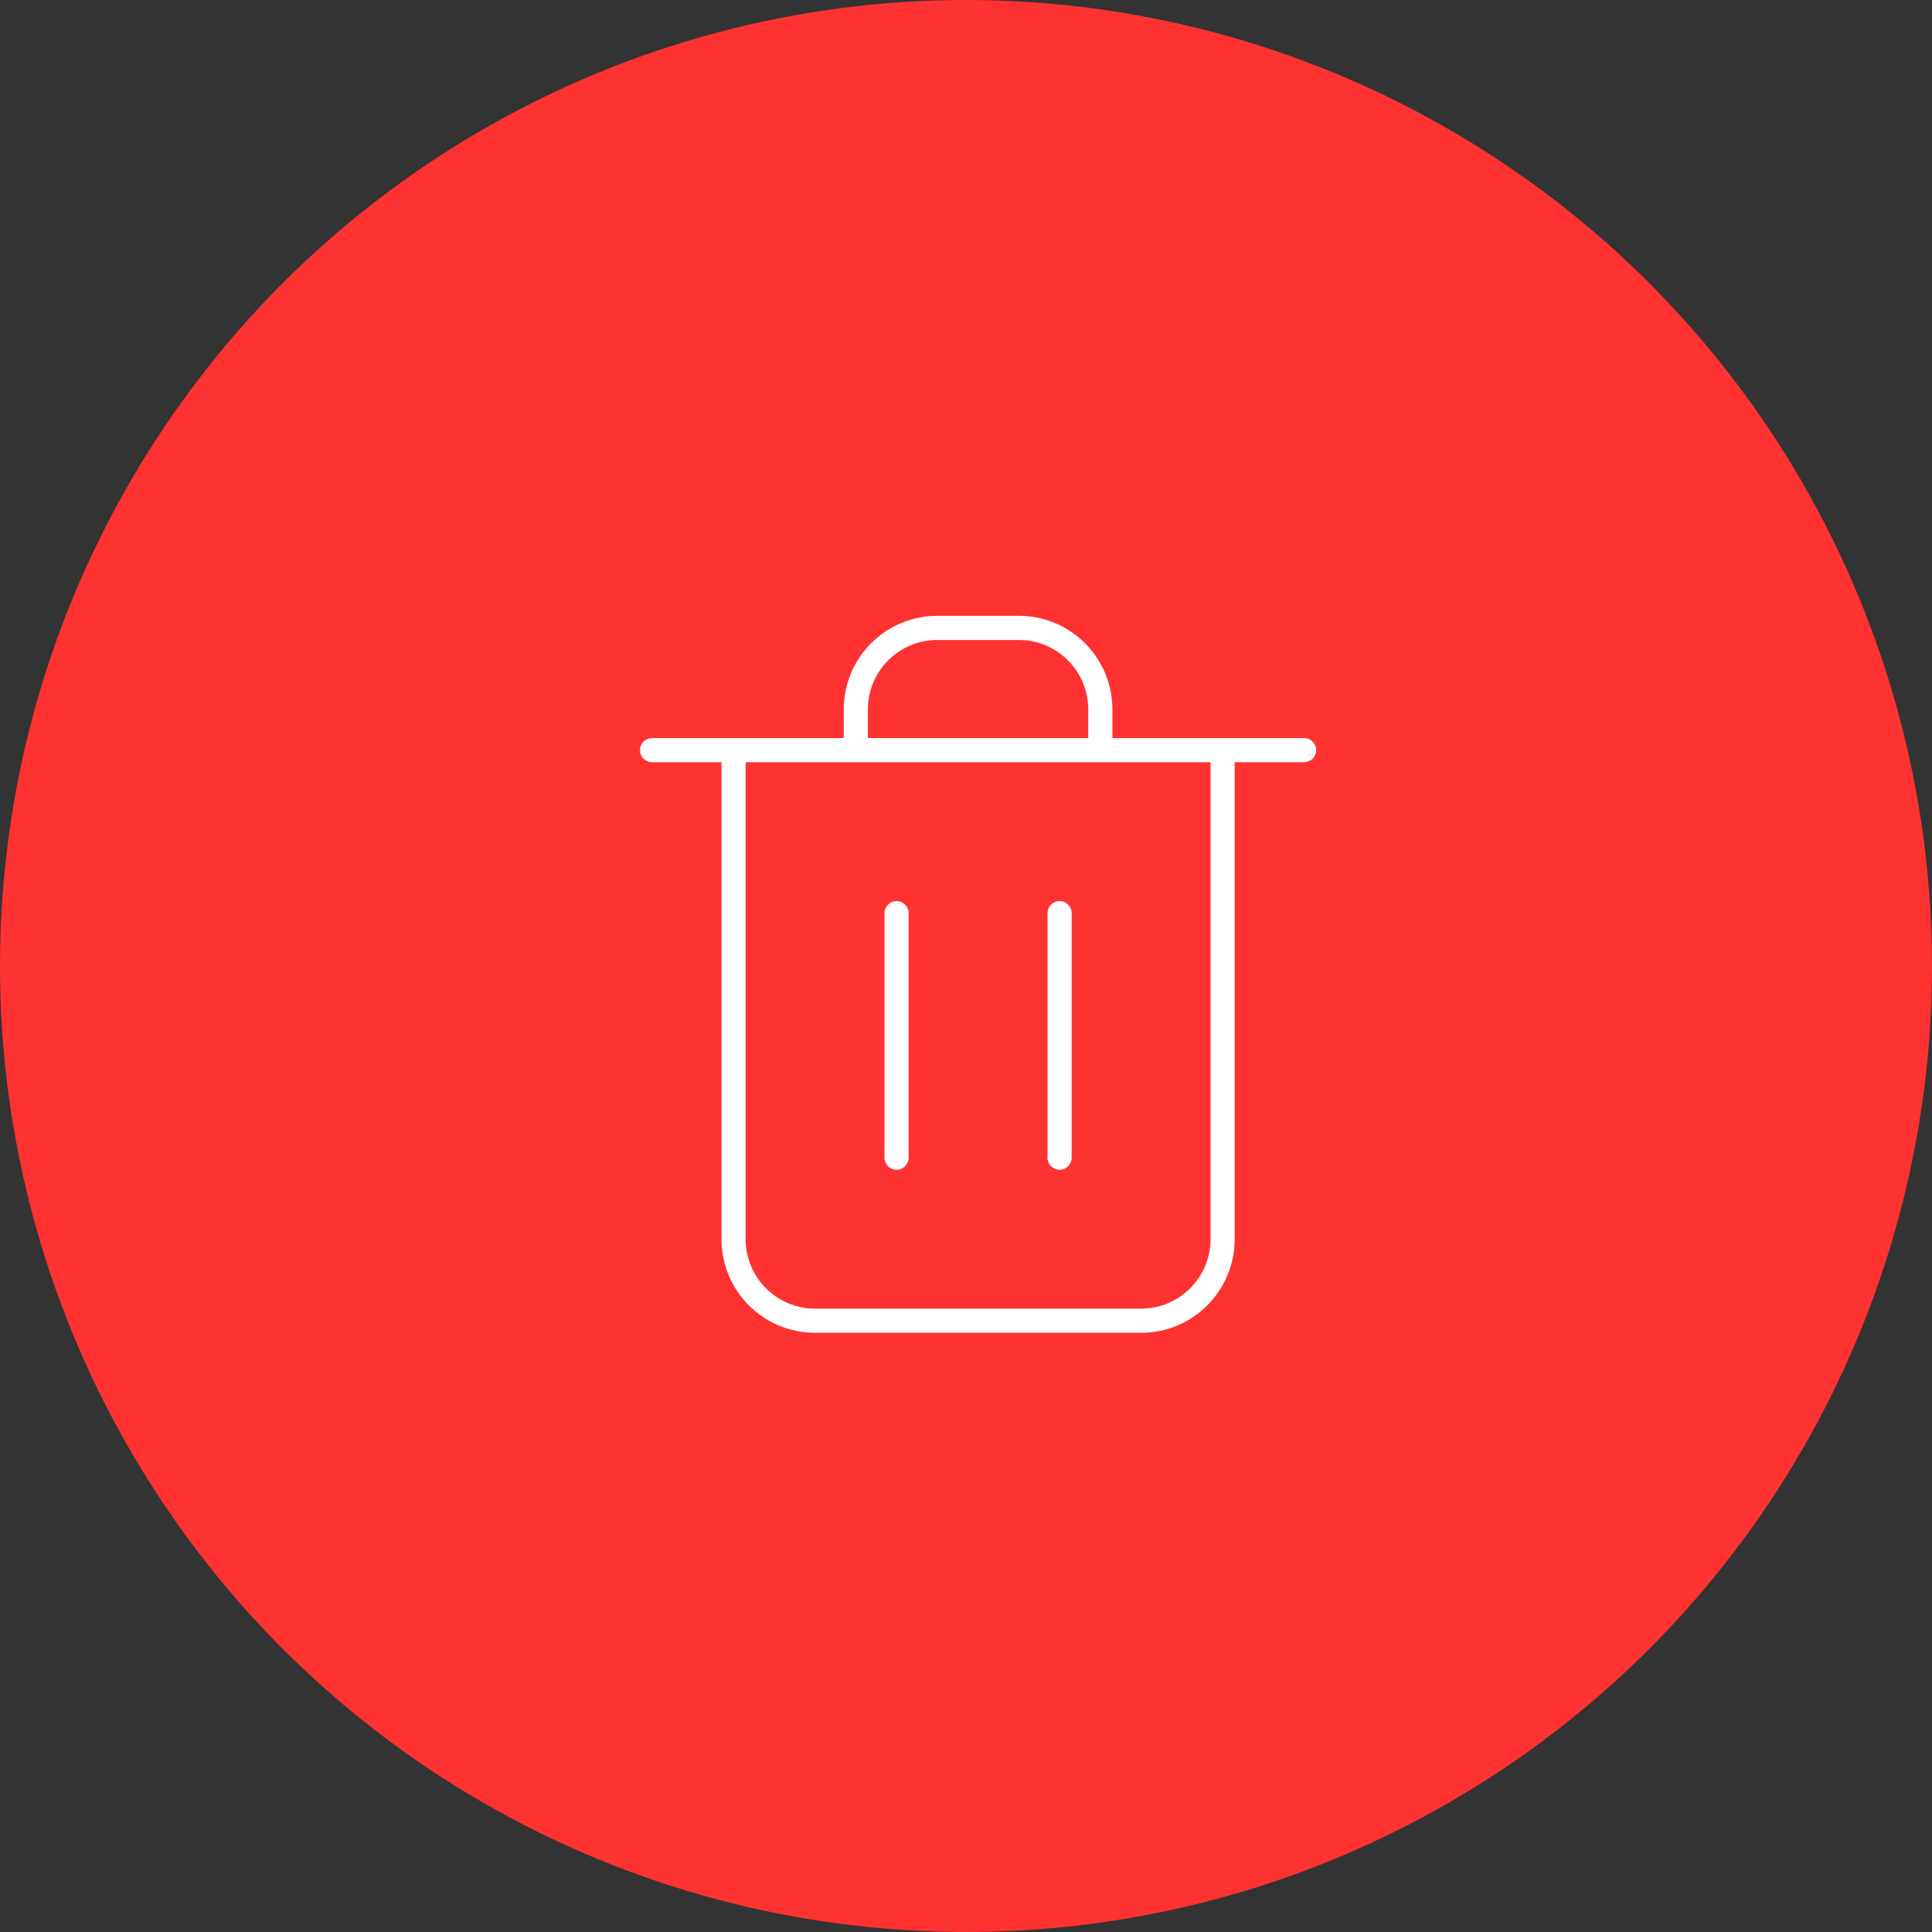 <svg width="80" height="80" viewBox="0 0 80 80" fill="none" xmlns="http://www.w3.org/2000/svg">
<rect x="0" y="0" width="80" height="80" fill="#333333" stroke="none"/>
<circle cx="40" cy="40" r="40" fill="#FF3232"/>
<path d="M37.625 37.812C37.625 37.536 37.401 37.312 37.125 37.312C36.849 37.312 36.625 37.536 36.625 37.812H37.625ZM36.625 47.938C36.625 48.214 36.849 48.438 37.125 48.438C37.401 48.438 37.625 48.214 37.625 47.938H36.625ZM44.375 37.812C44.375 37.536 44.151 37.312 43.875 37.312C43.599 37.312 43.375 37.536 43.375 37.812H44.375ZM43.375 47.938C43.375 48.214 43.599 48.438 43.875 48.438C44.151 48.438 44.375 48.214 44.375 47.938H43.375ZM51.125 31.062C51.125 30.786 50.901 30.562 50.625 30.562C50.349 30.562 50.125 30.786 50.125 31.062H51.125ZM30.875 31.062C30.875 30.786 30.651 30.562 30.375 30.562C30.099 30.562 29.875 30.786 29.875 31.062H30.875ZM27 30.562C26.724 30.562 26.5 30.786 26.5 31.062C26.5 31.339 26.724 31.562 27 31.562V30.562ZM54 31.562C54.276 31.562 54.5 31.339 54.5 31.062C54.5 30.786 54.276 30.562 54 30.562V31.562ZM45.062 31.062C45.062 31.339 45.286 31.562 45.562 31.562C45.839 31.562 46.062 31.339 46.062 31.062H45.062ZM34.938 31.062C34.938 31.339 35.161 31.562 35.438 31.562C35.714 31.562 35.938 31.339 35.938 31.062H34.938ZM36.625 37.812V47.938H37.625V37.812H36.625ZM43.375 37.812V47.938H44.375V37.812H43.375ZM50.125 31.062V51.312H51.125V31.062H50.125ZM47.25 54.188H33.75V55.188H47.25V54.188ZM30.875 51.312V31.062H29.875V51.312H30.875ZM33.75 54.188C32.162 54.188 30.875 52.9 30.875 51.312H29.875C29.875 53.453 31.61 55.188 33.75 55.188V54.188ZM50.125 51.312C50.125 52.9 48.838 54.188 47.25 54.188V55.188C49.39 55.188 51.125 53.453 51.125 51.312H50.125ZM27 31.562H54V30.562H27V31.562ZM46.062 31.062V29.375H45.062V31.062H46.062ZM42.188 25.5H38.812V26.5H42.188V25.5ZM34.938 29.375V31.062H35.938V29.375H34.938ZM38.812 25.5C36.672 25.5 34.938 27.235 34.938 29.375H35.938C35.938 27.787 37.225 26.5 38.812 26.5V25.5ZM46.062 29.375C46.062 27.235 44.328 25.5 42.188 25.5V26.5C43.775 26.5 45.062 27.787 45.062 29.375H46.062Z" fill="white"/>
</svg>

